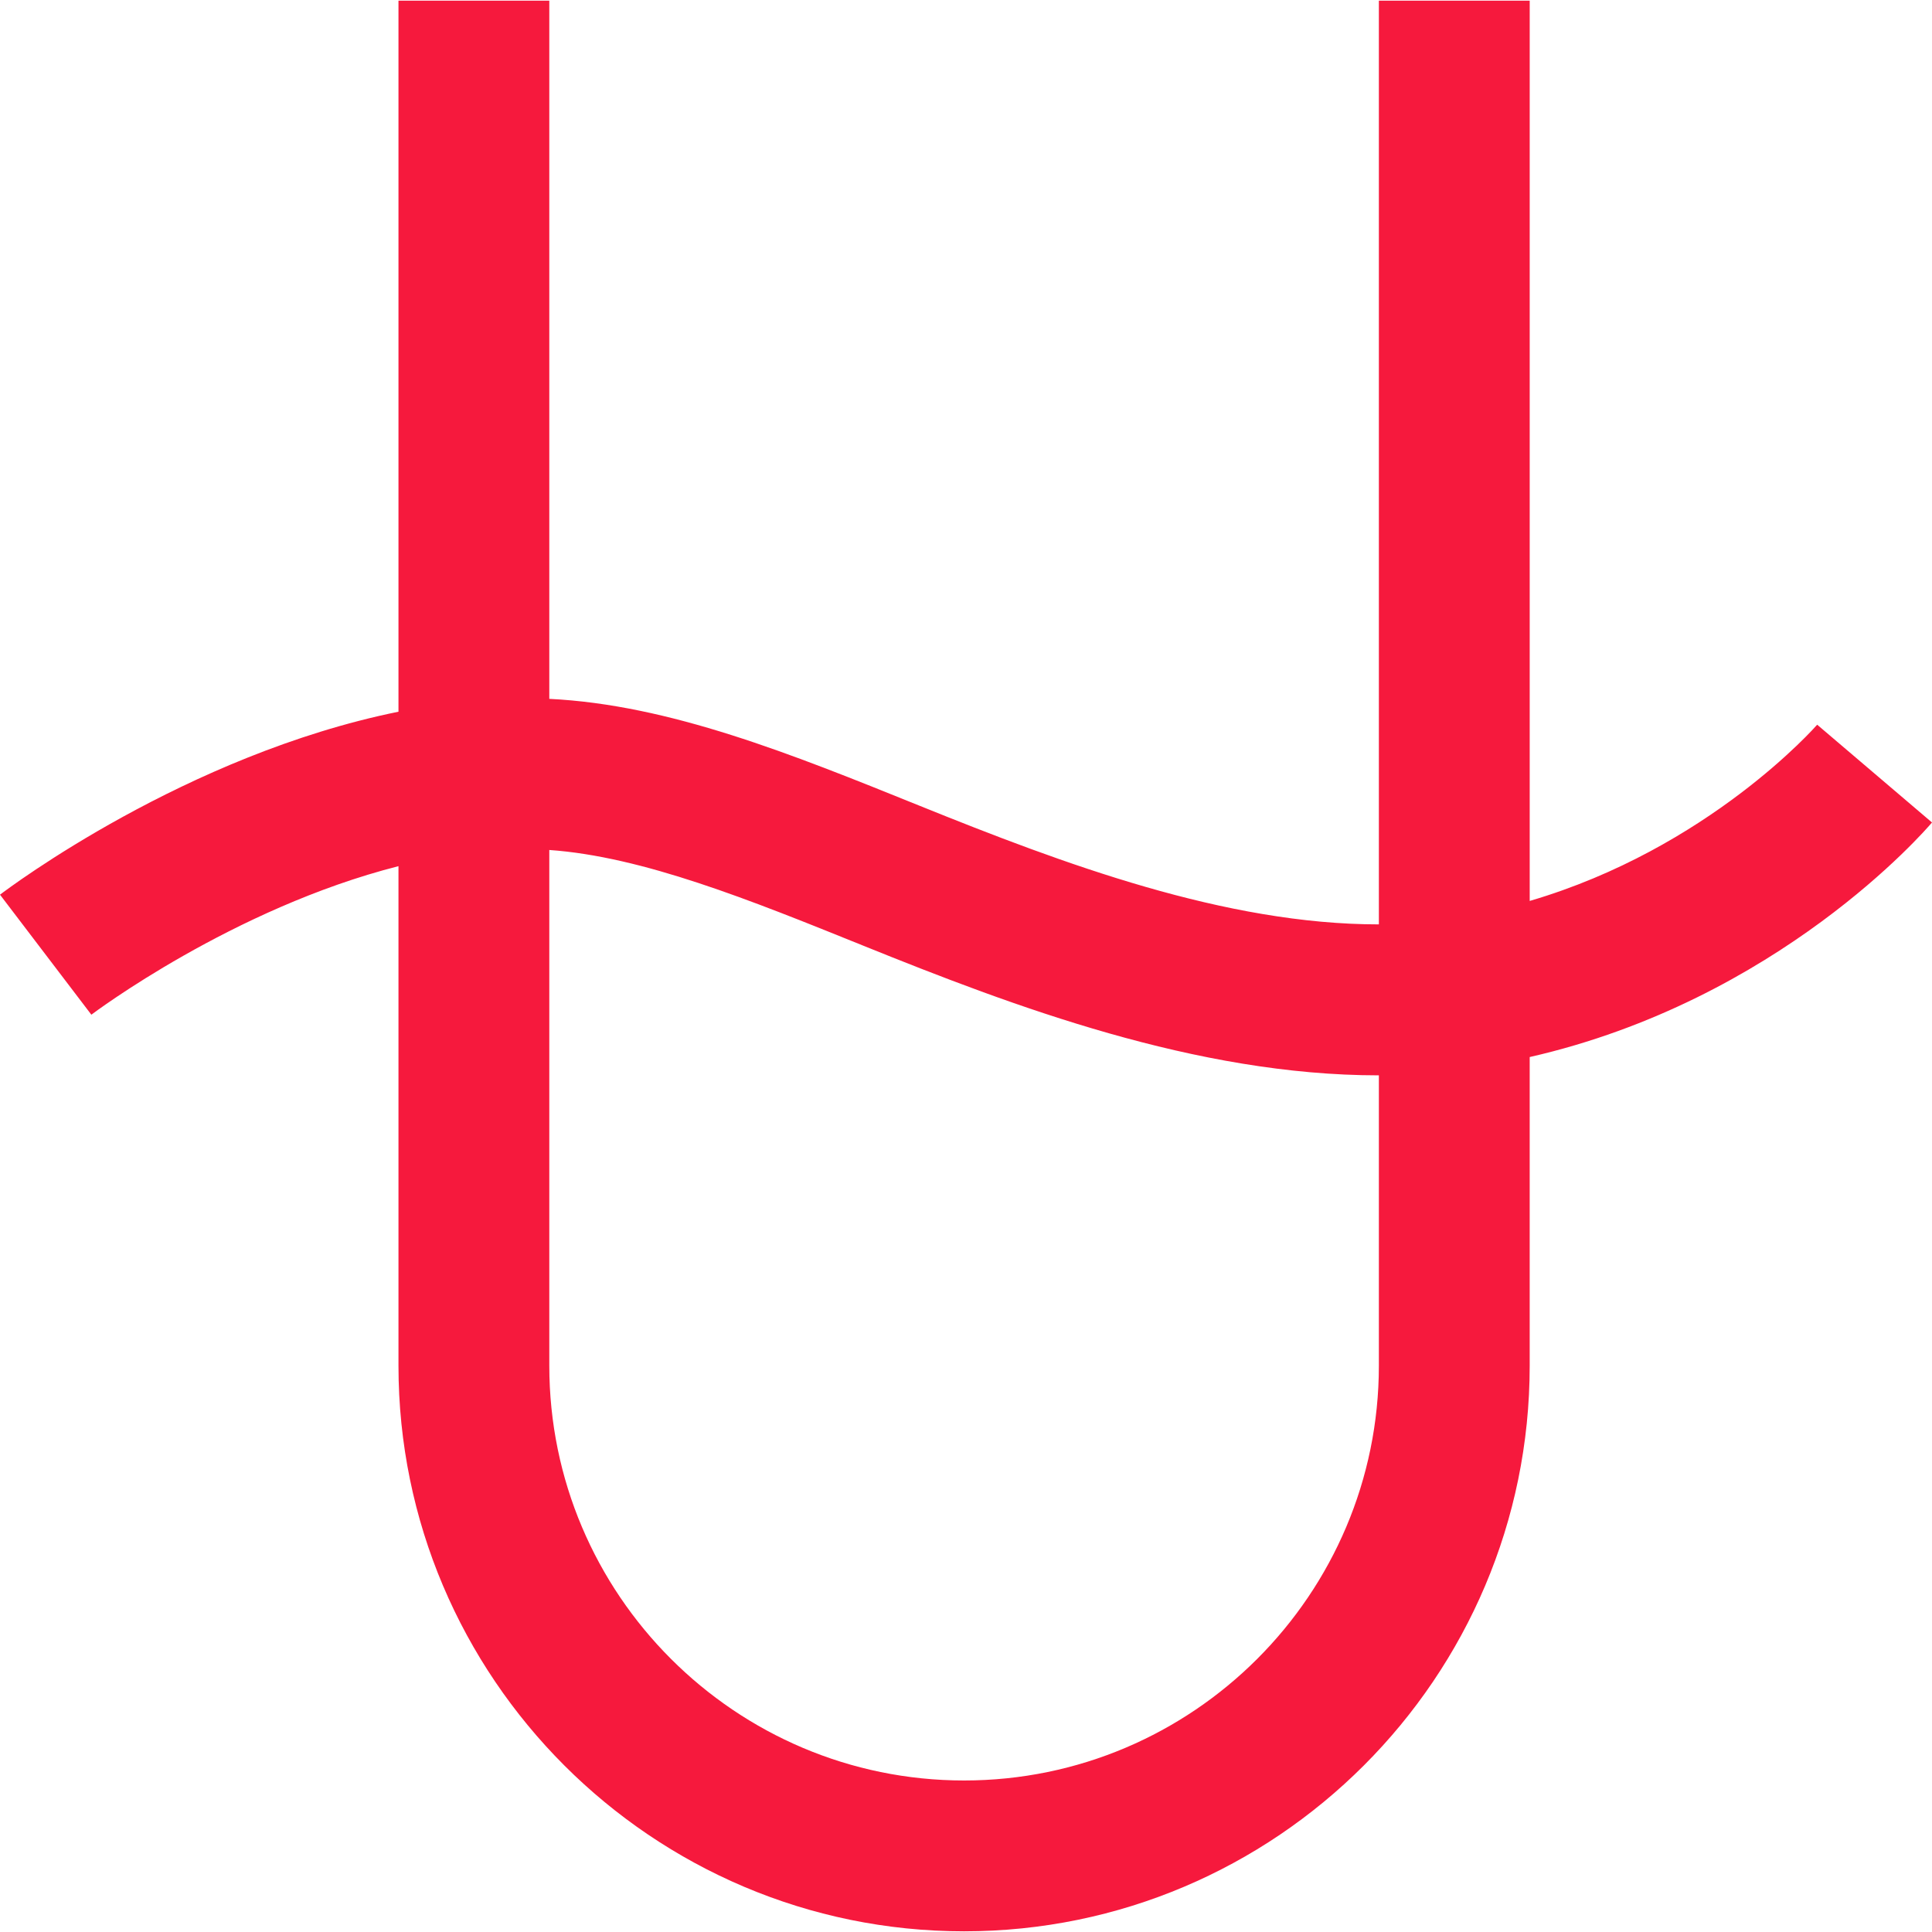 <svg width="160" height="160" viewBox="0 0 160 160" fill="none" xmlns="http://www.w3.org/2000/svg">
<g clip-path="url(#clip0_22_2445)">
<path d="M150.491 60.016C150.379 60.145 141.501 70.262 126.684 74.612V0.057H114.192V76.554C101.483 76.554 88.123 71.564 76.152 66.727C65.521 62.432 55.443 58.36 45.491 57.877V0.057H33V58.941C15.386 62.518 0.73 73.538 0 74.094L7.566 84.033C7.71 83.923 19.285 75.213 33 71.733V113.102C33 138.93 54.013 159.943 79.841 159.943C105.67 159.943 126.683 138.93 126.683 113.102V87.54C147.264 82.848 159.396 68.827 160 68.115L150.491 60.016ZM114.192 113.102C114.192 132.043 98.783 147.452 79.842 147.452C60.901 147.452 45.491 132.043 45.491 113.102V70.392C53.214 70.933 62.103 74.523 71.473 78.309C83.941 83.347 99.055 89.056 114.192 89.056V113.102Z" fill="#F6193D"/>
</g>
<defs>
<clipPath id="clip0_22_2445">
<rect width="160" height="160" fill="white"/>
</clipPath>
</defs>
</svg>
